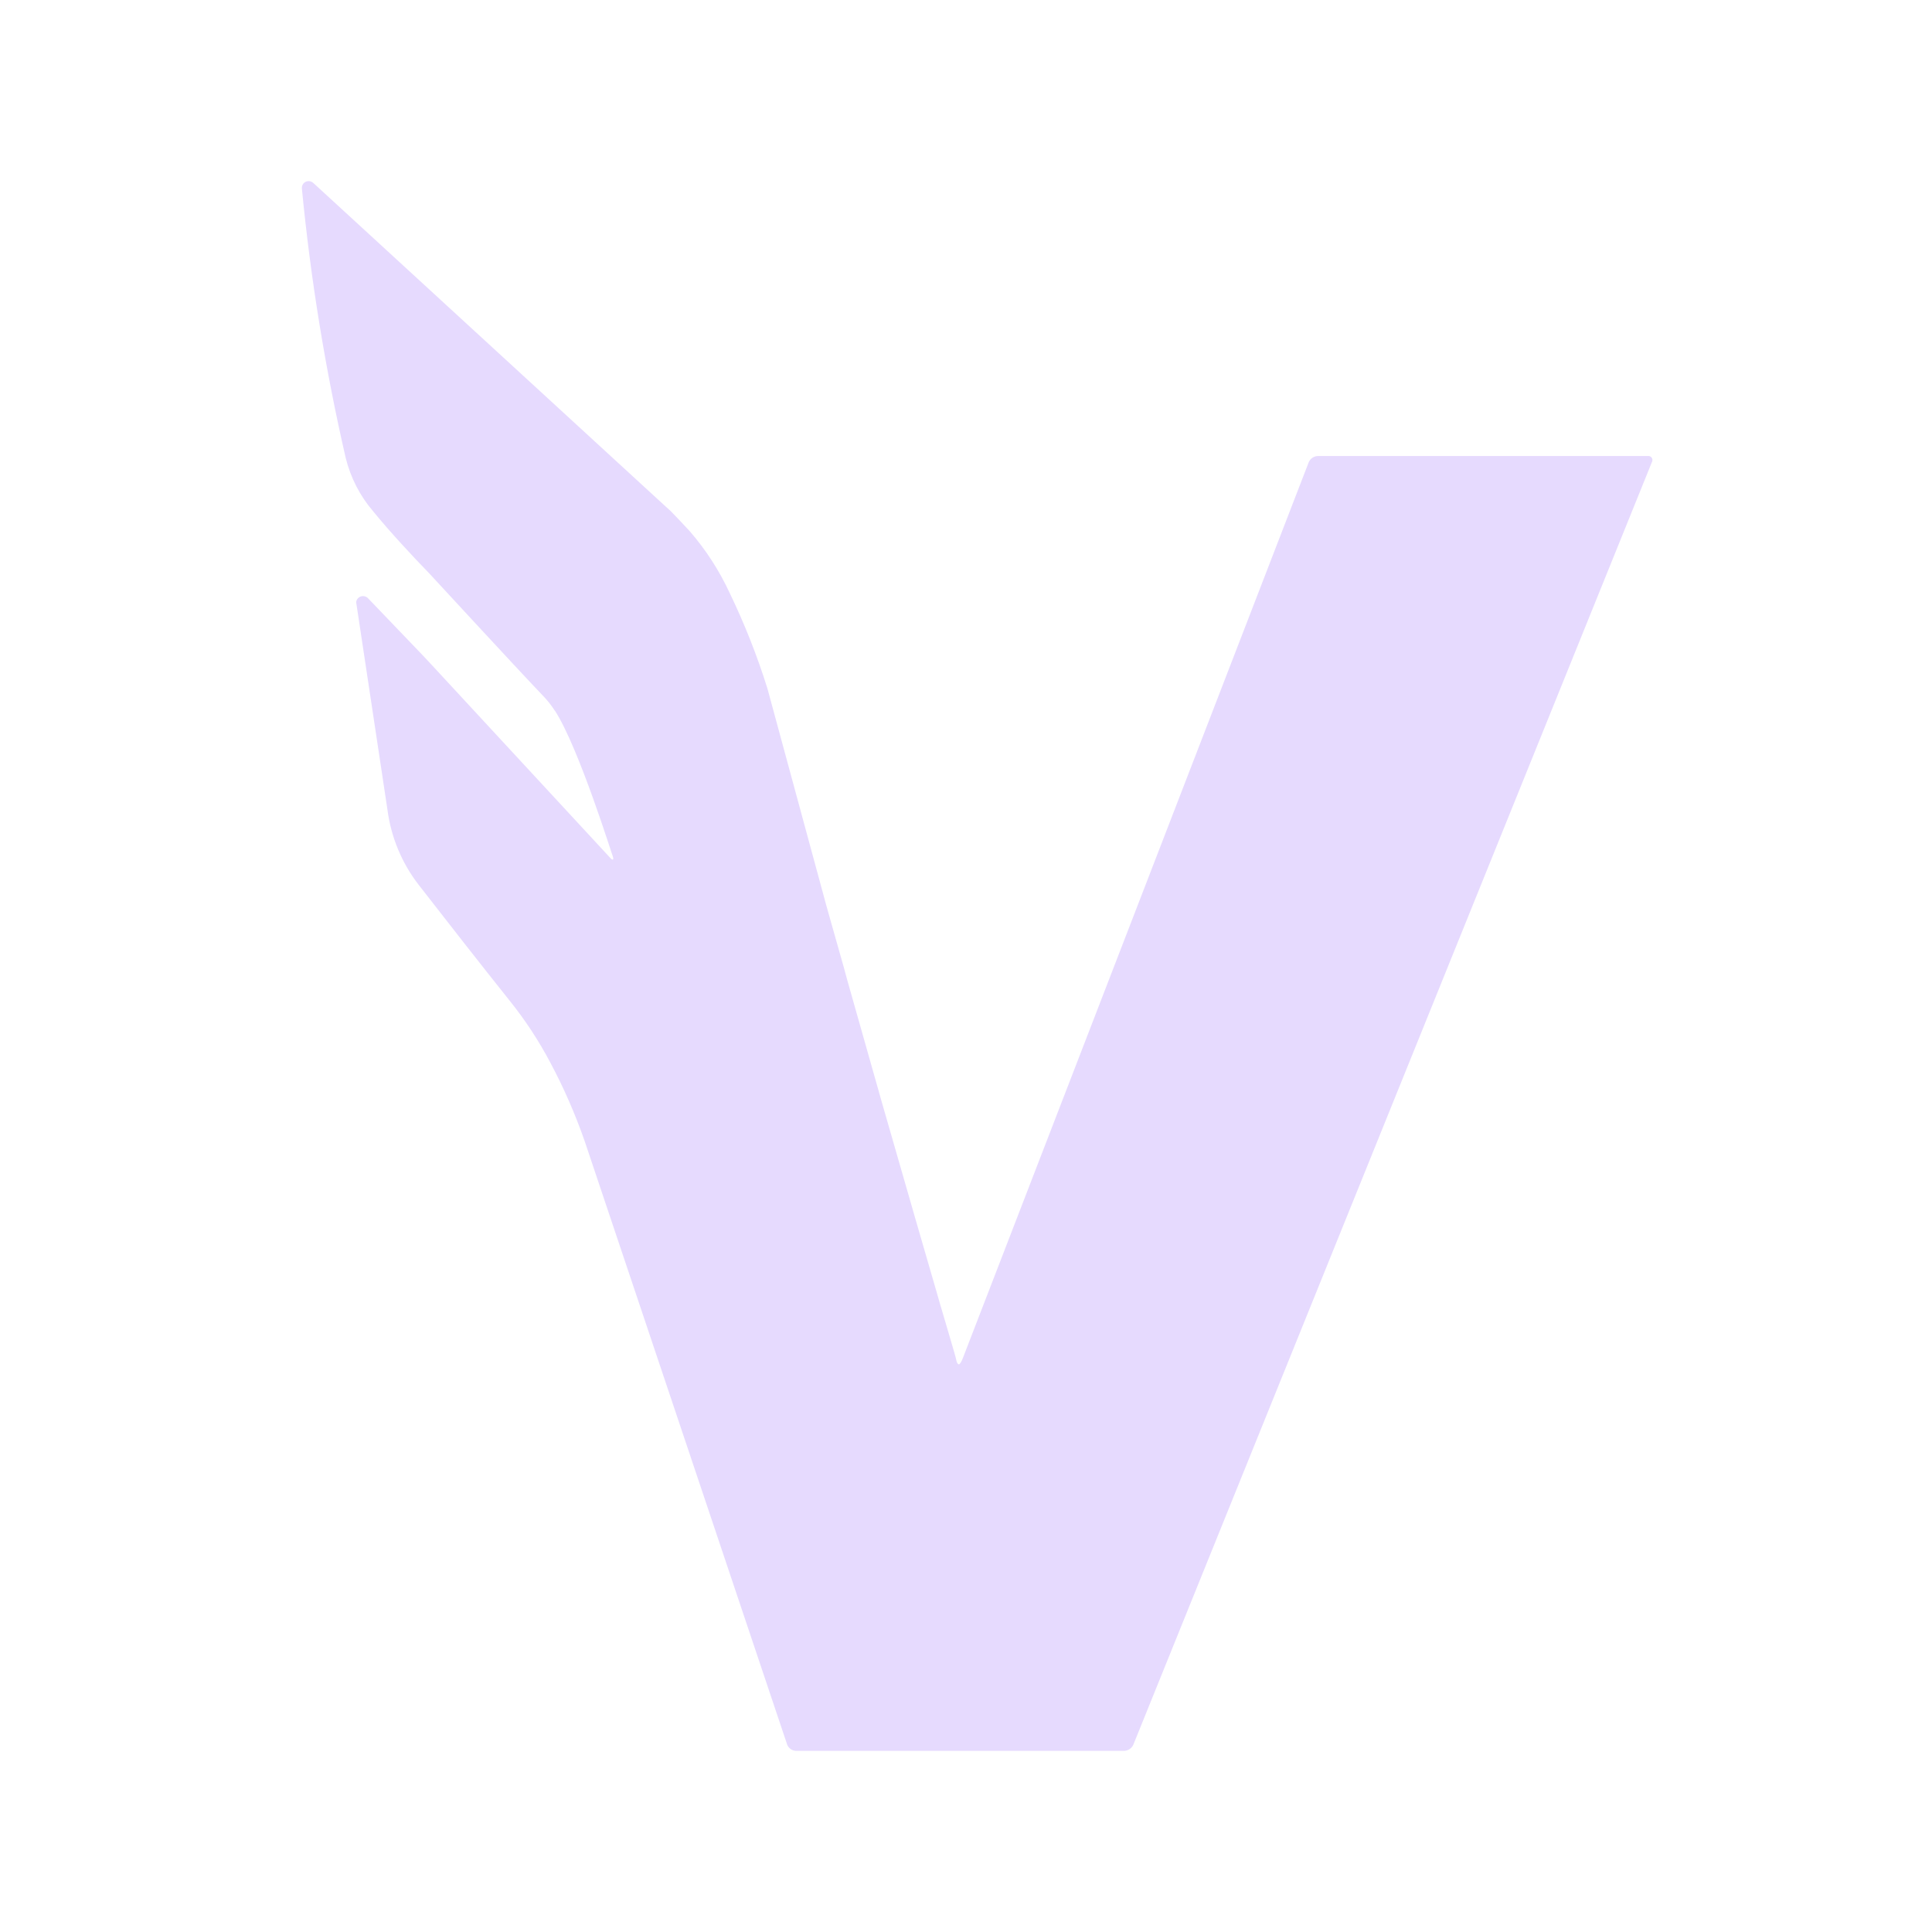 <svg width="32" height="32" viewBox="0 0 32 32" fill="none" xmlns="http://www.w3.org/2000/svg">
<path d="M9.19 11.772C9.13 11.679 9.062 11.593 8.985 11.515C8.59 11.102 7.106 9.493 7.106 9.493C6.849 9.229 6.465 8.818 6.179 8.467C5.961 8.212 5.807 7.911 5.726 7.585C5.388 6.115 5.145 4.624 5 3.121C4.995 3.059 5.041 3.005 5.103 3C5.135 2.998 5.167 3.009 5.19 3.031L11.028 8.392L11.109 8.465C11.223 8.585 11.319 8.682 11.424 8.798C11.692 9.107 11.915 9.452 12.087 9.824C12.333 10.334 12.542 10.863 12.711 11.404L13.683 14.985C13.7 15.042 13.726 15.137 13.742 15.195L13.977 16.026C13.992 16.084 14.018 16.178 14.034 16.236L14.547 18.048C14.563 18.105 14.59 18.199 14.606 18.257L15.094 19.952C15.11 20.008 15.137 20.103 15.154 20.161L15.539 21.489C15.555 21.547 15.582 21.642 15.6 21.699L15.799 22.376C15.815 22.434 15.836 22.505 15.842 22.539C15.849 22.574 15.867 22.598 15.882 22.598C15.898 22.598 15.926 22.552 15.947 22.497L21.677 7.655C21.703 7.596 21.761 7.556 21.826 7.553H27.293C27.331 7.548 27.365 7.575 27.369 7.612C27.37 7.626 27.369 7.64 27.361 7.653L18.771 28.899C18.744 28.958 18.686 28.996 18.622 29H13.182C13.118 28.996 13.061 28.956 13.038 28.896L9.682 18.895C9.526 18.449 9.338 18.017 9.115 17.6C8.924 17.238 8.698 16.894 8.442 16.575C7.989 16.009 7.349 15.189 6.931 14.651C6.654 14.292 6.477 13.865 6.418 13.415L5.899 9.973C5.907 9.91 5.965 9.866 6.026 9.874C6.049 9.877 6.071 9.887 6.089 9.902L6.995 10.847L7.144 11.006L10.11 14.212C10.149 14.255 10.169 14.245 10.151 14.187C10.147 14.192 9.591 12.391 9.192 11.772H9.19Z" fill="#E6DAFE"/>
</svg>

